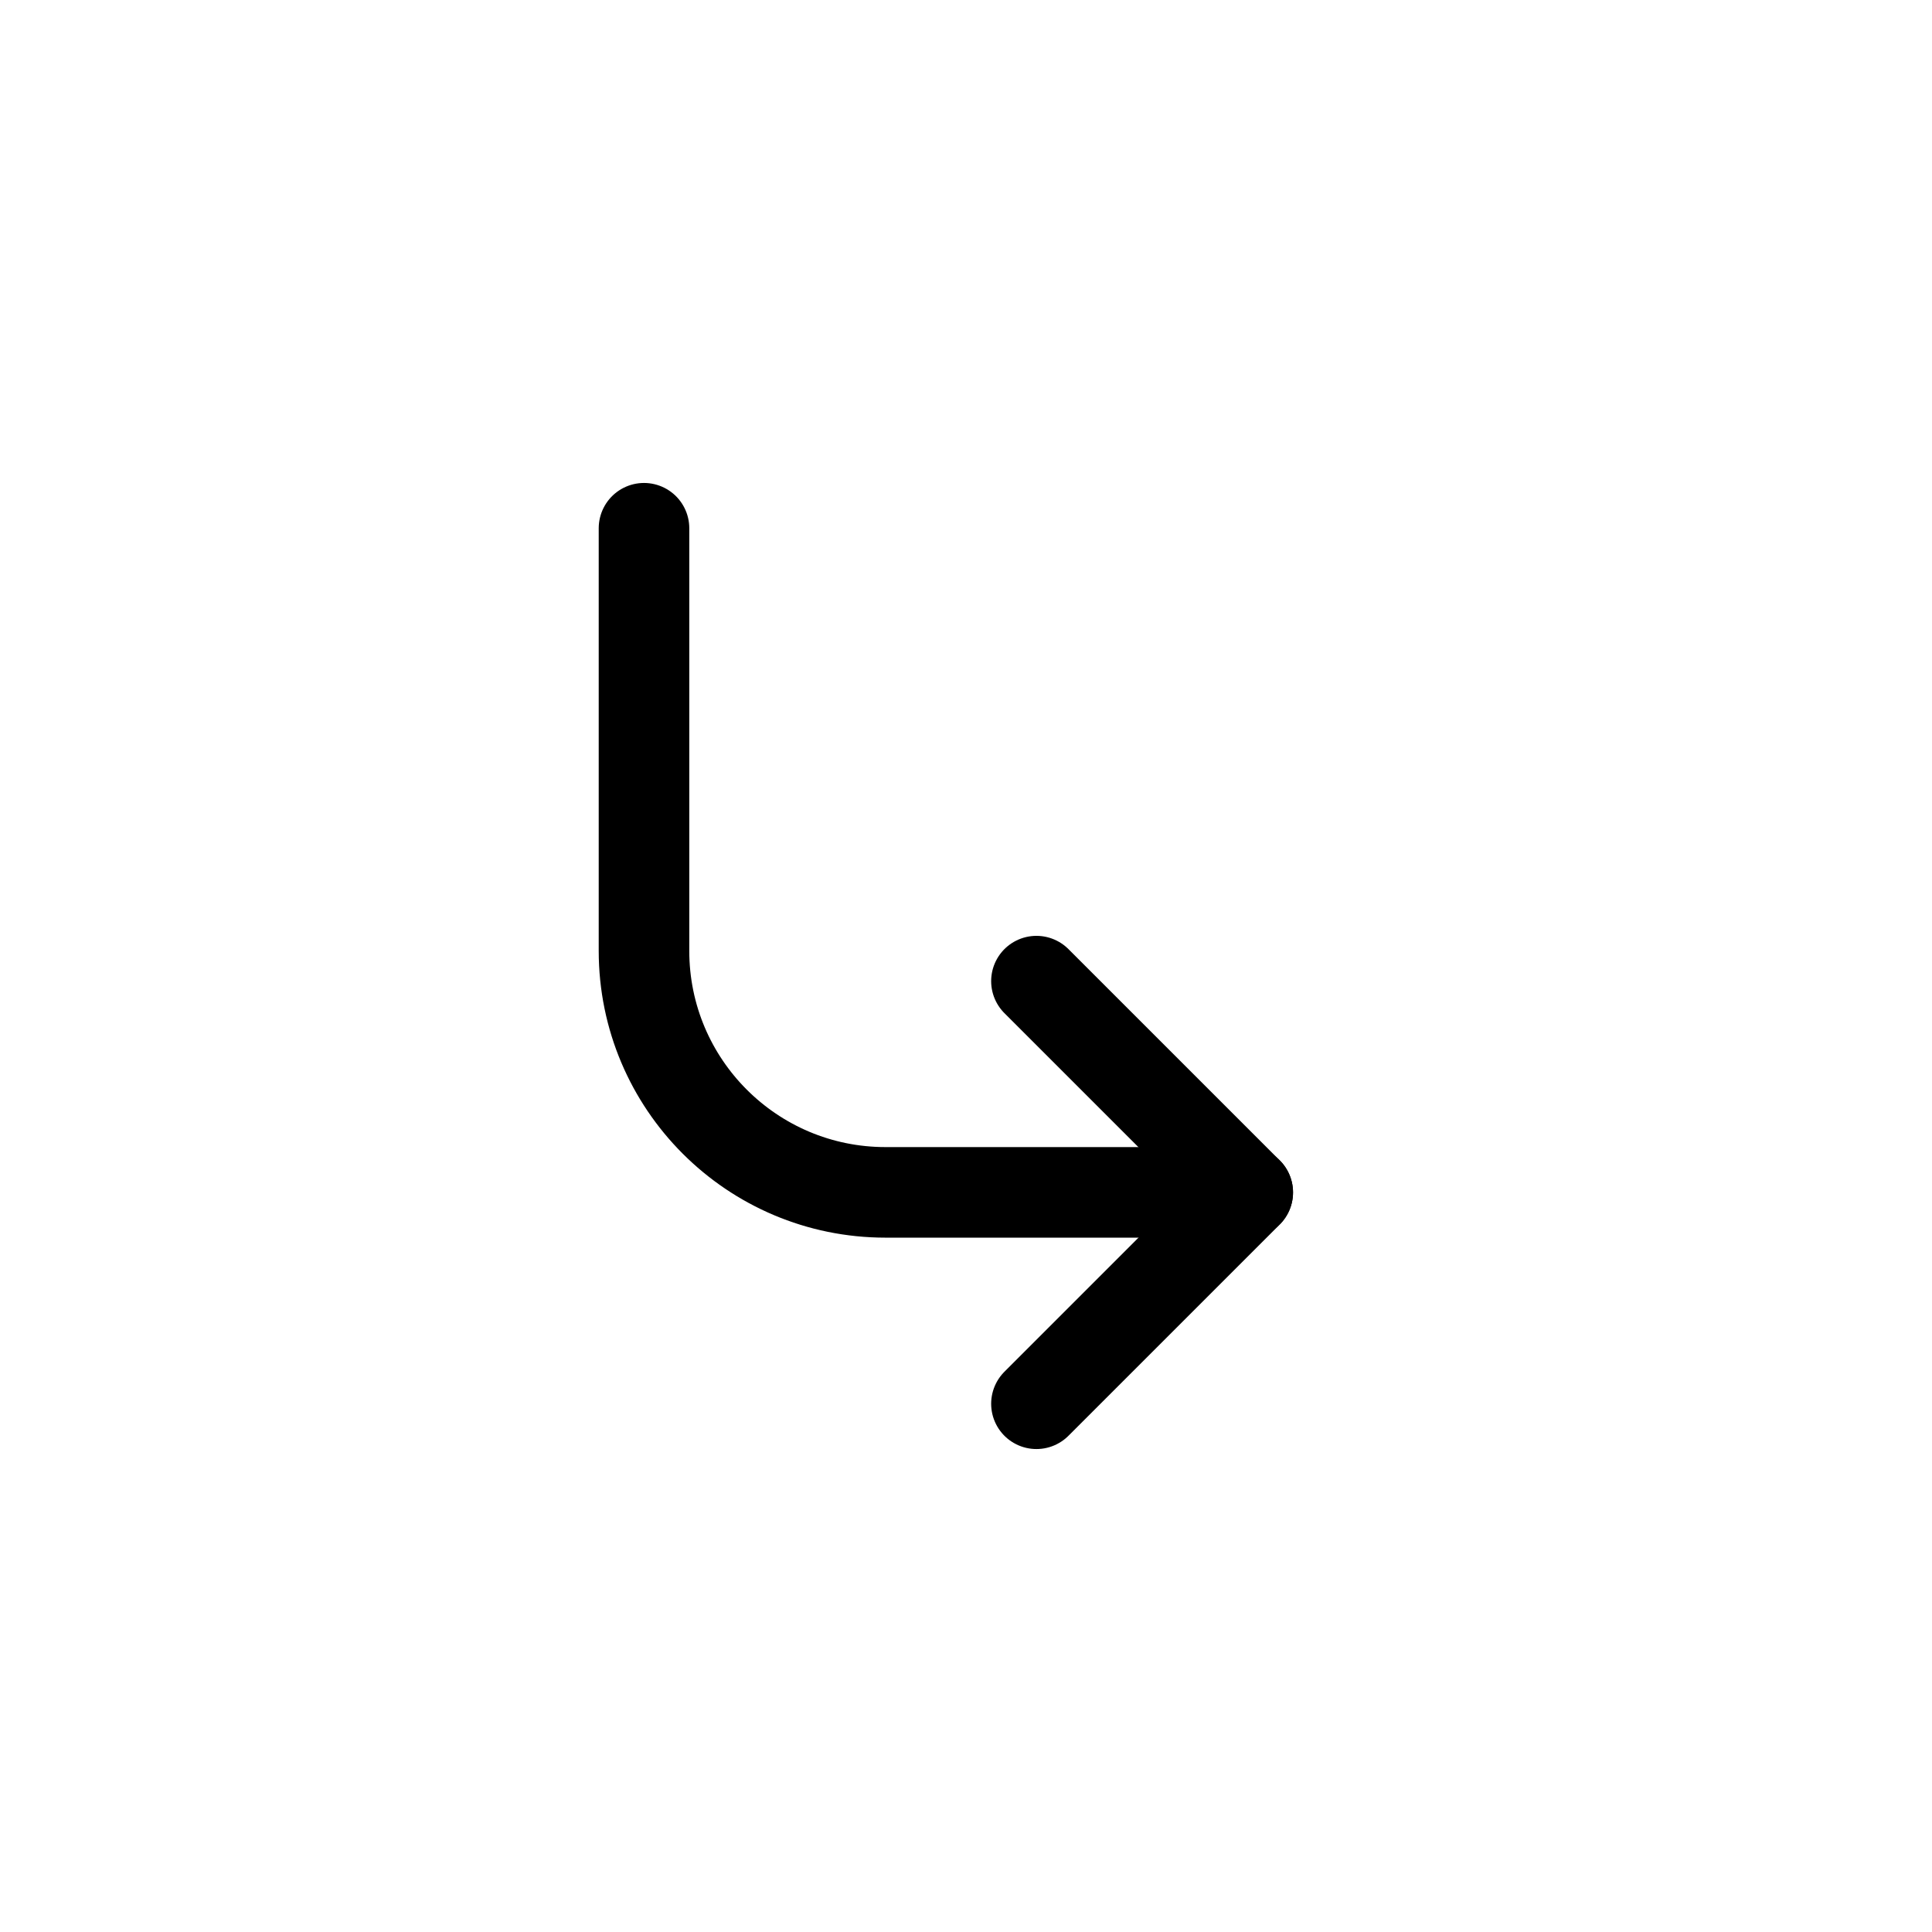<?xml version="1.0" encoding="UTF-8" standalone="no"?>
<svg
   width="24px"
   height="24px"
   stroke-width="1.5"
   viewBox="0 0 24 24"
   fill="none"
   color="#000000"
   version="1.1"
   id="svg230"
   xmlns="http://www.w3.org/2000/svg"
   xmlns:svg="http://www.w3.org/2000/svg">
  <defs
     id="defs234" />
  <path
     d="m 12.875,17.438 2.625,-2.625 -2.625,-2.625"
     stroke="#000000"
     stroke-width="1.125"
     stroke-linecap="round"
     stroke-linejoin="round"
     id="path226" />
  <path
     d="M 15.5,14.812 H 11 c -1.657,0 -3,-1.343 -3,-3 v -5.25"
     stroke="#000000"
     stroke-width="1.125"
     stroke-linecap="round"
     stroke-linejoin="round"
     id="path228" />
</svg>
